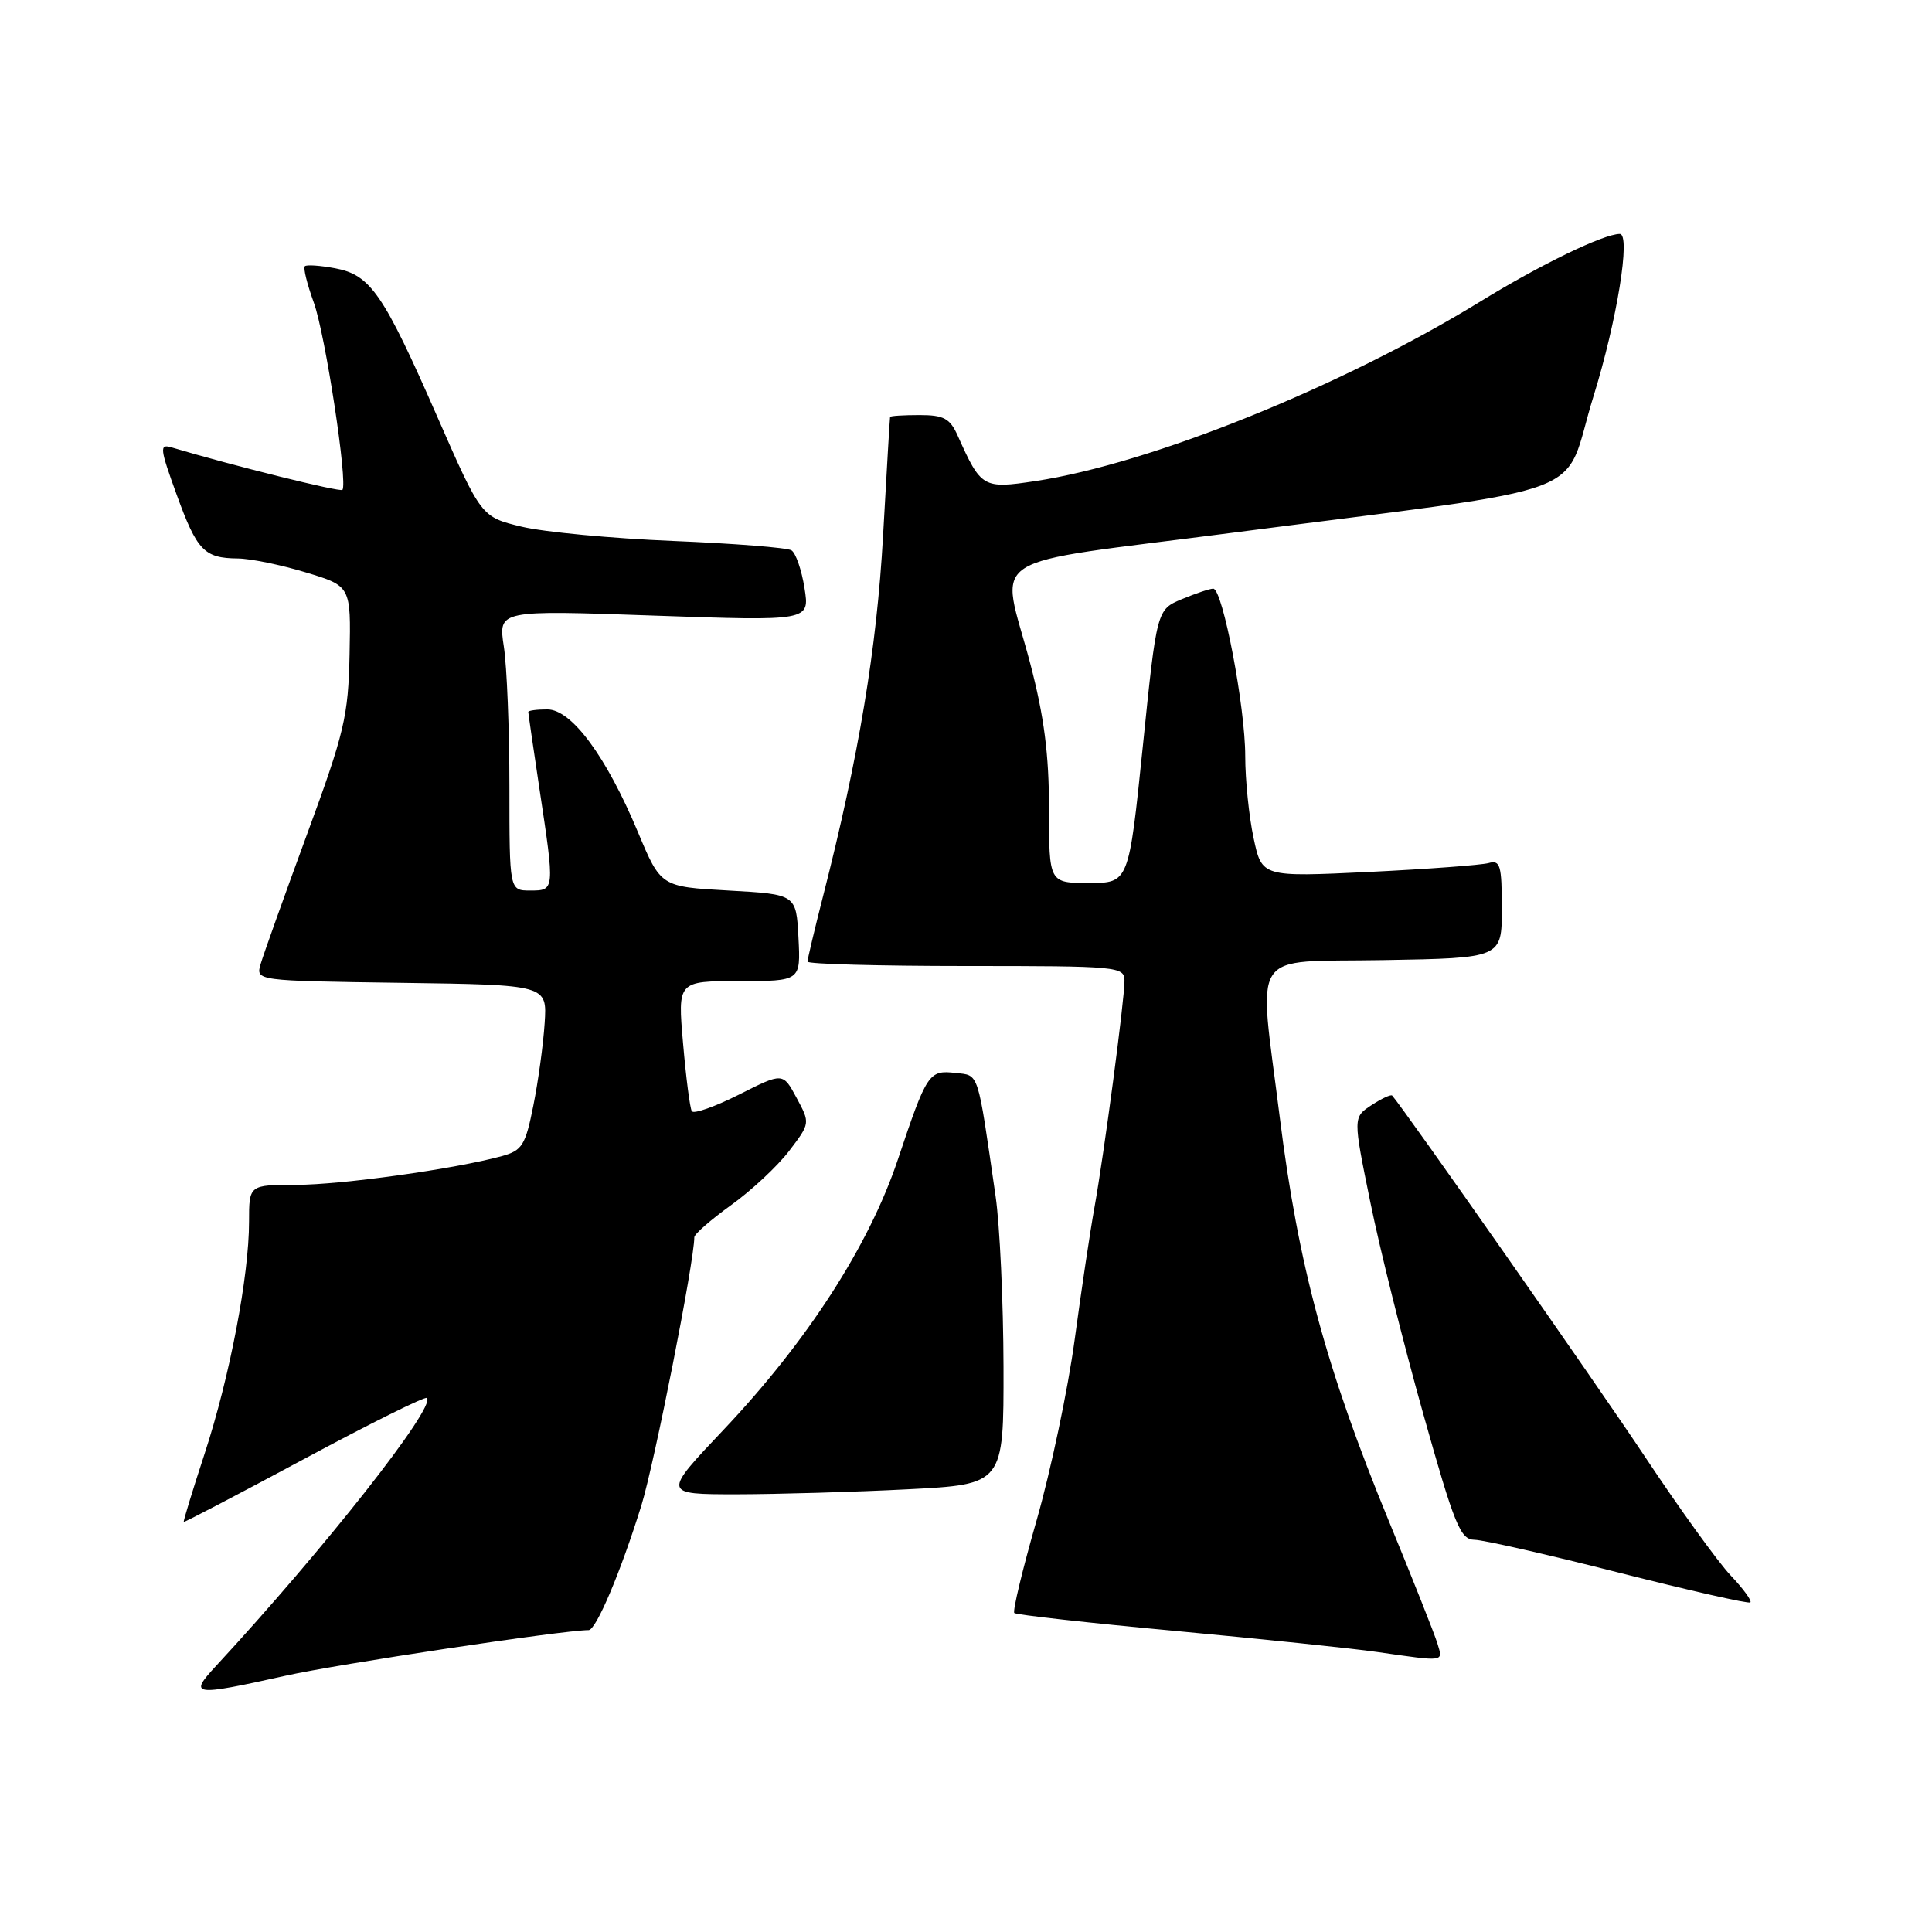 <?xml version="1.0" encoding="UTF-8" standalone="no"?>
<!DOCTYPE svg PUBLIC "-//W3C//DTD SVG 1.1//EN" "http://www.w3.org/Graphics/SVG/1.1/DTD/svg11.dtd" >
<svg xmlns="http://www.w3.org/2000/svg" xmlns:xlink="http://www.w3.org/1999/xlink" version="1.1" viewBox="0 0 256 256">
 <g >
 <path fill="currentColor"
d=" M 37.80 222.05 C 44.77 220.49 74.64 216.00 77.99 216.00 C 78.99 216.00 82.24 208.31 84.98 199.50 C 86.71 193.91 92.00 167.14 92.00 163.94 C 92.00 163.53 94.20 161.61 96.88 159.68 C 99.57 157.75 103.03 154.52 104.57 152.50 C 107.36 148.83 107.36 148.83 105.55 145.47 C 103.74 142.10 103.74 142.10 97.92 145.04 C 94.72 146.65 91.91 147.64 91.67 147.24 C 91.42 146.83 90.90 142.79 90.51 138.25 C 89.79 130.00 89.79 130.00 97.95 130.00 C 106.10 130.00 106.10 130.00 105.80 124.25 C 105.50 118.50 105.50 118.50 96.53 118.00 C 87.56 117.50 87.56 117.50 84.53 110.26 C 80.33 100.22 75.74 94.00 72.52 94.00 C 71.13 94.00 70.00 94.15 70.00 94.34 C 70.00 94.52 70.67 99.14 71.49 104.59 C 73.52 118.02 73.52 118.00 70.25 118.00 C 67.50 118.00 67.50 118.00 67.50 104.25 C 67.50 96.69 67.17 88.33 66.76 85.67 C 66.02 80.84 66.02 80.84 86.66 81.57 C 107.30 82.29 107.30 82.29 106.60 77.93 C 106.22 75.52 105.44 73.27 104.87 72.92 C 104.31 72.57 97.24 72.01 89.17 71.68 C 81.10 71.35 72.09 70.50 69.13 69.79 C 63.77 68.50 63.77 68.50 57.97 55.28 C 50.78 38.87 49.10 36.43 44.41 35.55 C 42.42 35.18 40.61 35.05 40.39 35.28 C 40.16 35.50 40.70 37.67 41.58 40.09 C 43.10 44.27 46.12 64.04 45.37 64.91 C 45.08 65.24 30.79 61.69 22.72 59.28 C 21.11 58.80 21.18 59.40 23.40 65.52 C 26.10 72.96 27.05 73.96 31.50 74.00 C 33.15 74.01 37.20 74.84 40.50 75.84 C 46.50 77.65 46.50 77.65 46.32 86.69 C 46.15 94.92 45.65 97.05 40.66 110.61 C 37.65 118.80 34.90 126.50 34.54 127.73 C 33.88 129.96 33.88 129.96 53.19 130.23 C 72.50 130.50 72.50 130.50 72.17 135.56 C 71.99 138.35 71.32 143.27 70.67 146.50 C 69.62 151.77 69.19 152.45 66.50 153.19 C 60.32 154.89 45.28 156.99 39.25 157.00 C 33.00 157.00 33.00 157.00 33.00 161.87 C 33.00 169.07 30.44 182.45 27.13 192.57 C 25.52 197.48 24.27 201.57 24.35 201.66 C 24.43 201.74 31.62 197.98 40.32 193.31 C 49.02 188.63 56.33 185.00 56.57 185.24 C 57.77 186.44 42.97 205.24 28.62 220.75 C 24.96 224.70 25.53 224.78 37.80 222.05 Z  M 190.46 217.75 C 190.08 216.51 187.18 209.20 184.01 201.50 C 175.72 181.35 172.03 167.69 169.57 148.00 C 166.74 125.32 165.27 127.54 183.27 127.22 C 199.00 126.95 199.00 126.95 199.00 120.41 C 199.00 114.65 198.79 113.93 197.25 114.36 C 196.29 114.63 189.14 115.16 181.36 115.54 C 167.21 116.21 167.21 116.21 166.11 111.06 C 165.50 108.22 165.00 103.34 165.00 100.20 C 165.01 93.71 162.01 78.00 160.76 78.00 C 160.31 78.00 158.44 78.63 156.61 79.39 C 153.28 80.78 153.28 80.78 151.43 98.89 C 149.57 117.00 149.57 117.00 144.29 117.00 C 139.00 117.00 139.00 117.00 139.00 107.20 C 139.00 99.97 138.35 94.92 136.52 87.95 C 132.58 72.97 129.47 74.99 163.25 70.60 C 212.71 64.17 206.82 66.40 211.15 52.50 C 214.25 42.52 216.12 31.00 214.63 31.00 C 212.50 31.00 204.15 35.04 196.22 39.91 C 177.84 51.21 152.46 61.45 137.17 63.75 C 130.25 64.79 130.00 64.65 126.91 57.75 C 125.88 55.44 125.06 55.00 121.84 55.00 C 119.73 55.00 117.97 55.11 117.94 55.25 C 117.90 55.39 117.49 62.47 117.01 71.00 C 116.17 85.99 113.81 100.15 109.05 118.79 C 107.92 123.21 107.00 127.10 107.00 127.42 C 107.00 127.74 116.45 128.00 128.00 128.00 C 148.21 128.00 149.00 128.07 149.00 129.97 C 149.00 132.51 146.30 152.89 145.02 160.00 C 144.47 163.03 143.29 170.90 142.40 177.50 C 141.51 184.10 139.24 194.85 137.37 201.40 C 135.49 207.94 134.16 213.49 134.40 213.73 C 134.64 213.97 144.21 215.04 155.67 216.10 C 167.12 217.17 179.20 218.42 182.50 218.90 C 191.60 220.20 191.21 220.25 190.46 217.75 Z  M 229.31 208.74 C 227.63 206.96 222.52 199.88 217.95 193.00 C 211.52 183.33 186.04 146.93 184.47 145.17 C 184.31 144.99 183.07 145.56 181.73 146.44 C 179.28 148.05 179.28 148.05 181.57 159.27 C 182.82 165.45 185.97 178.04 188.56 187.25 C 192.74 202.13 193.50 204.00 195.38 204.03 C 196.55 204.04 205.15 206.00 214.50 208.38 C 223.85 210.75 231.69 212.53 231.93 212.33 C 232.17 212.13 230.99 210.51 229.31 208.74 Z  M 120.25 197.34 C 133.00 196.69 133.00 196.69 132.97 181.10 C 132.95 172.52 132.48 162.35 131.92 158.50 C 129.48 141.66 129.77 142.53 126.61 142.17 C 123.08 141.77 122.82 142.16 118.97 153.65 C 115.15 165.05 106.98 177.72 95.89 189.44 C 87.78 198.00 87.78 198.00 97.64 198.00 C 103.06 197.99 113.24 197.70 120.25 197.34 Z "/>
</g>
</svg>